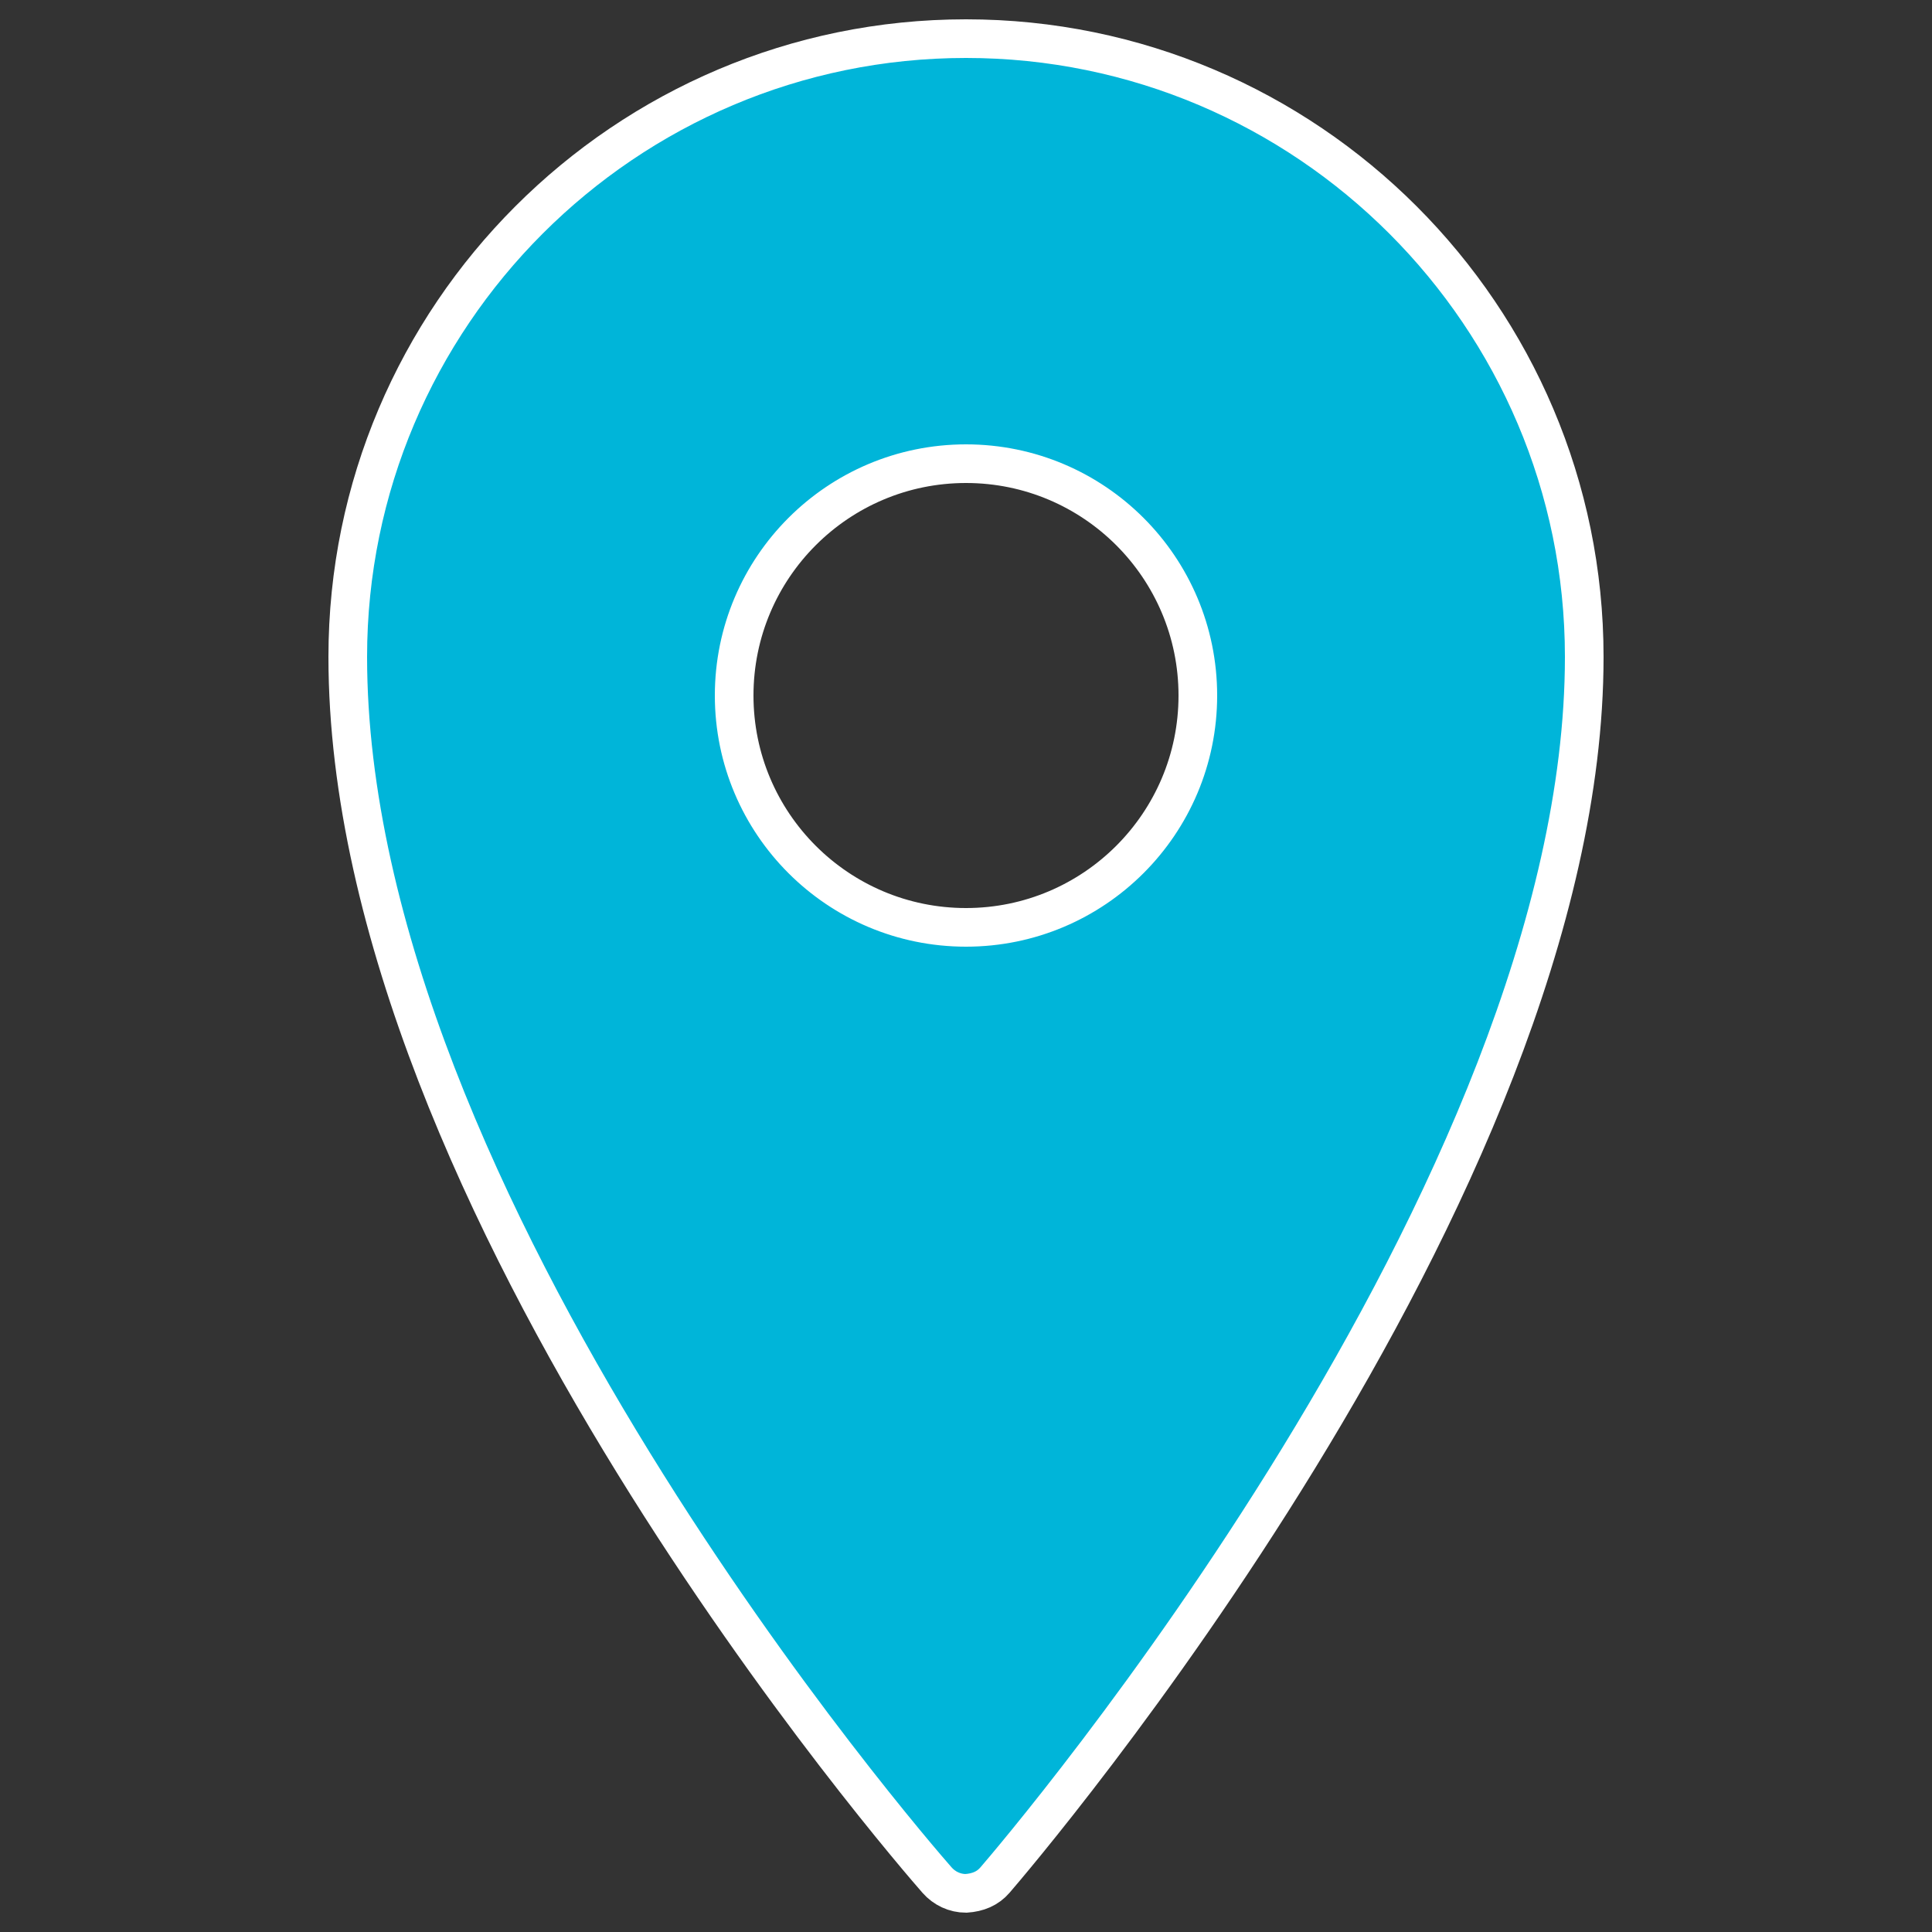 <svg xmlns="http://www.w3.org/2000/svg" width="50" height="50" viewBox="0 0 50 50" fill="#00b5d9"  stroke="white" stroke-width="1">
  <rect x="0" y="0" width="50" height="50" fill="#333333" stroke="none"/>
  <path d="M 25 1 C 16.178 1 9 8.178 9 17 C 9 31.114 23.627 47.946 24.25 48.656 C 24.44 48.873 24.712 49 25 49 C 25.31 48.979 25.56 48.876 25.75 48.656 C 26.373 47.934 41 30.813 41 17 C 41 8.178 33.822 1 25 1 z M 25 12 C 28.313 12 31 14.687 31 18 C 31 21.313 28.313 24 25 24 C 21.687 24 19 21.313 19 18 C 19 14.687 21.687 12 25 12 z"></path>
</svg>
